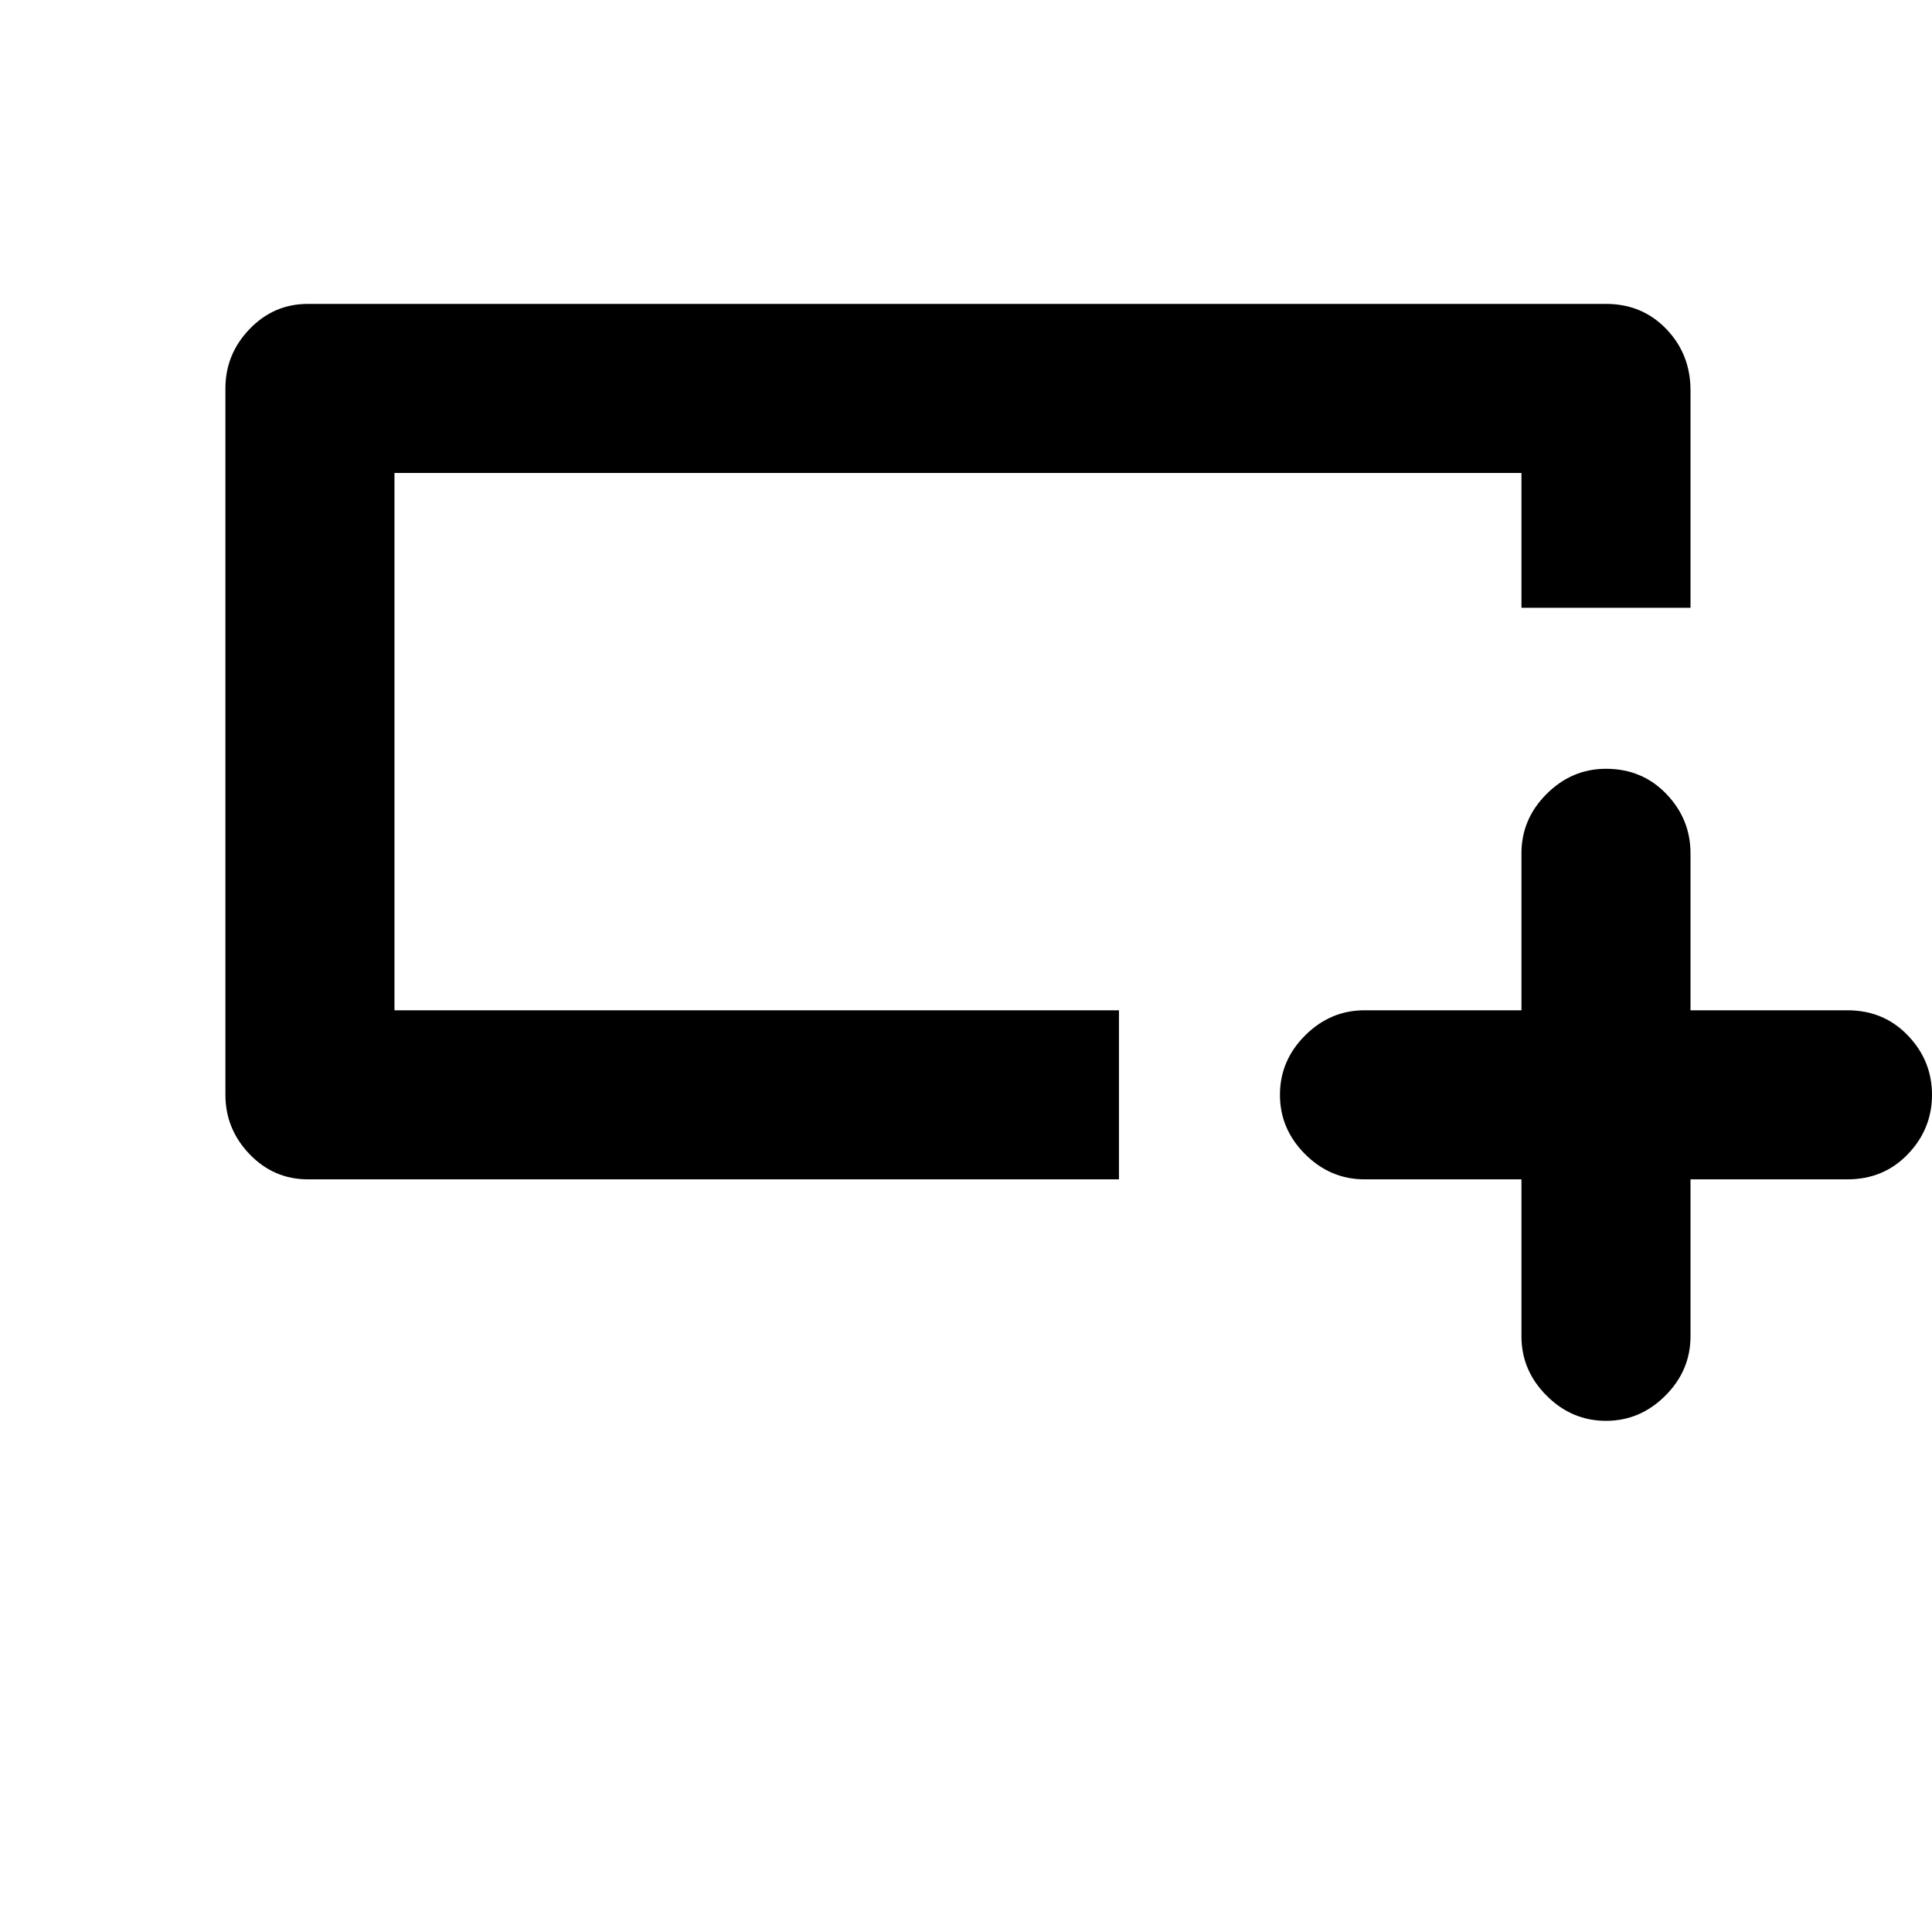 <svg xmlns="http://www.w3.org/2000/svg" height="40" width="40"><path d="M31.5 24.417h-3.25q-.708 0-1.229-.521-.521-.521-.521-1.229 0-.709.521-1.229.521-.521 1.229-.521h3.25v-3.25q0-.709.521-1.229.521-.521 1.229-.521.75 0 1.25.521.5.52.5 1.229v3.25h3.25q.75 0 1.25.521.5.52.5 1.229 0 .708-.5 1.229-.5.521-1.25.521H35v3.25q0 .708-.521 1.229-.521.521-1.229.521-.708 0-1.229-.521-.521-.521-.521-1.229Zm-8.333 0H6.375q-.708 0-1.208-.521t-.5-1.229V8.042q0-.709.5-1.229.5-.521 1.208-.521H33.25q.75 0 1.25.521.5.52.5 1.27v4.5h-3.5V9.792H8.167v11.125h15Zm-15-6.834V9.792v11.125-3.334Z"/></svg>